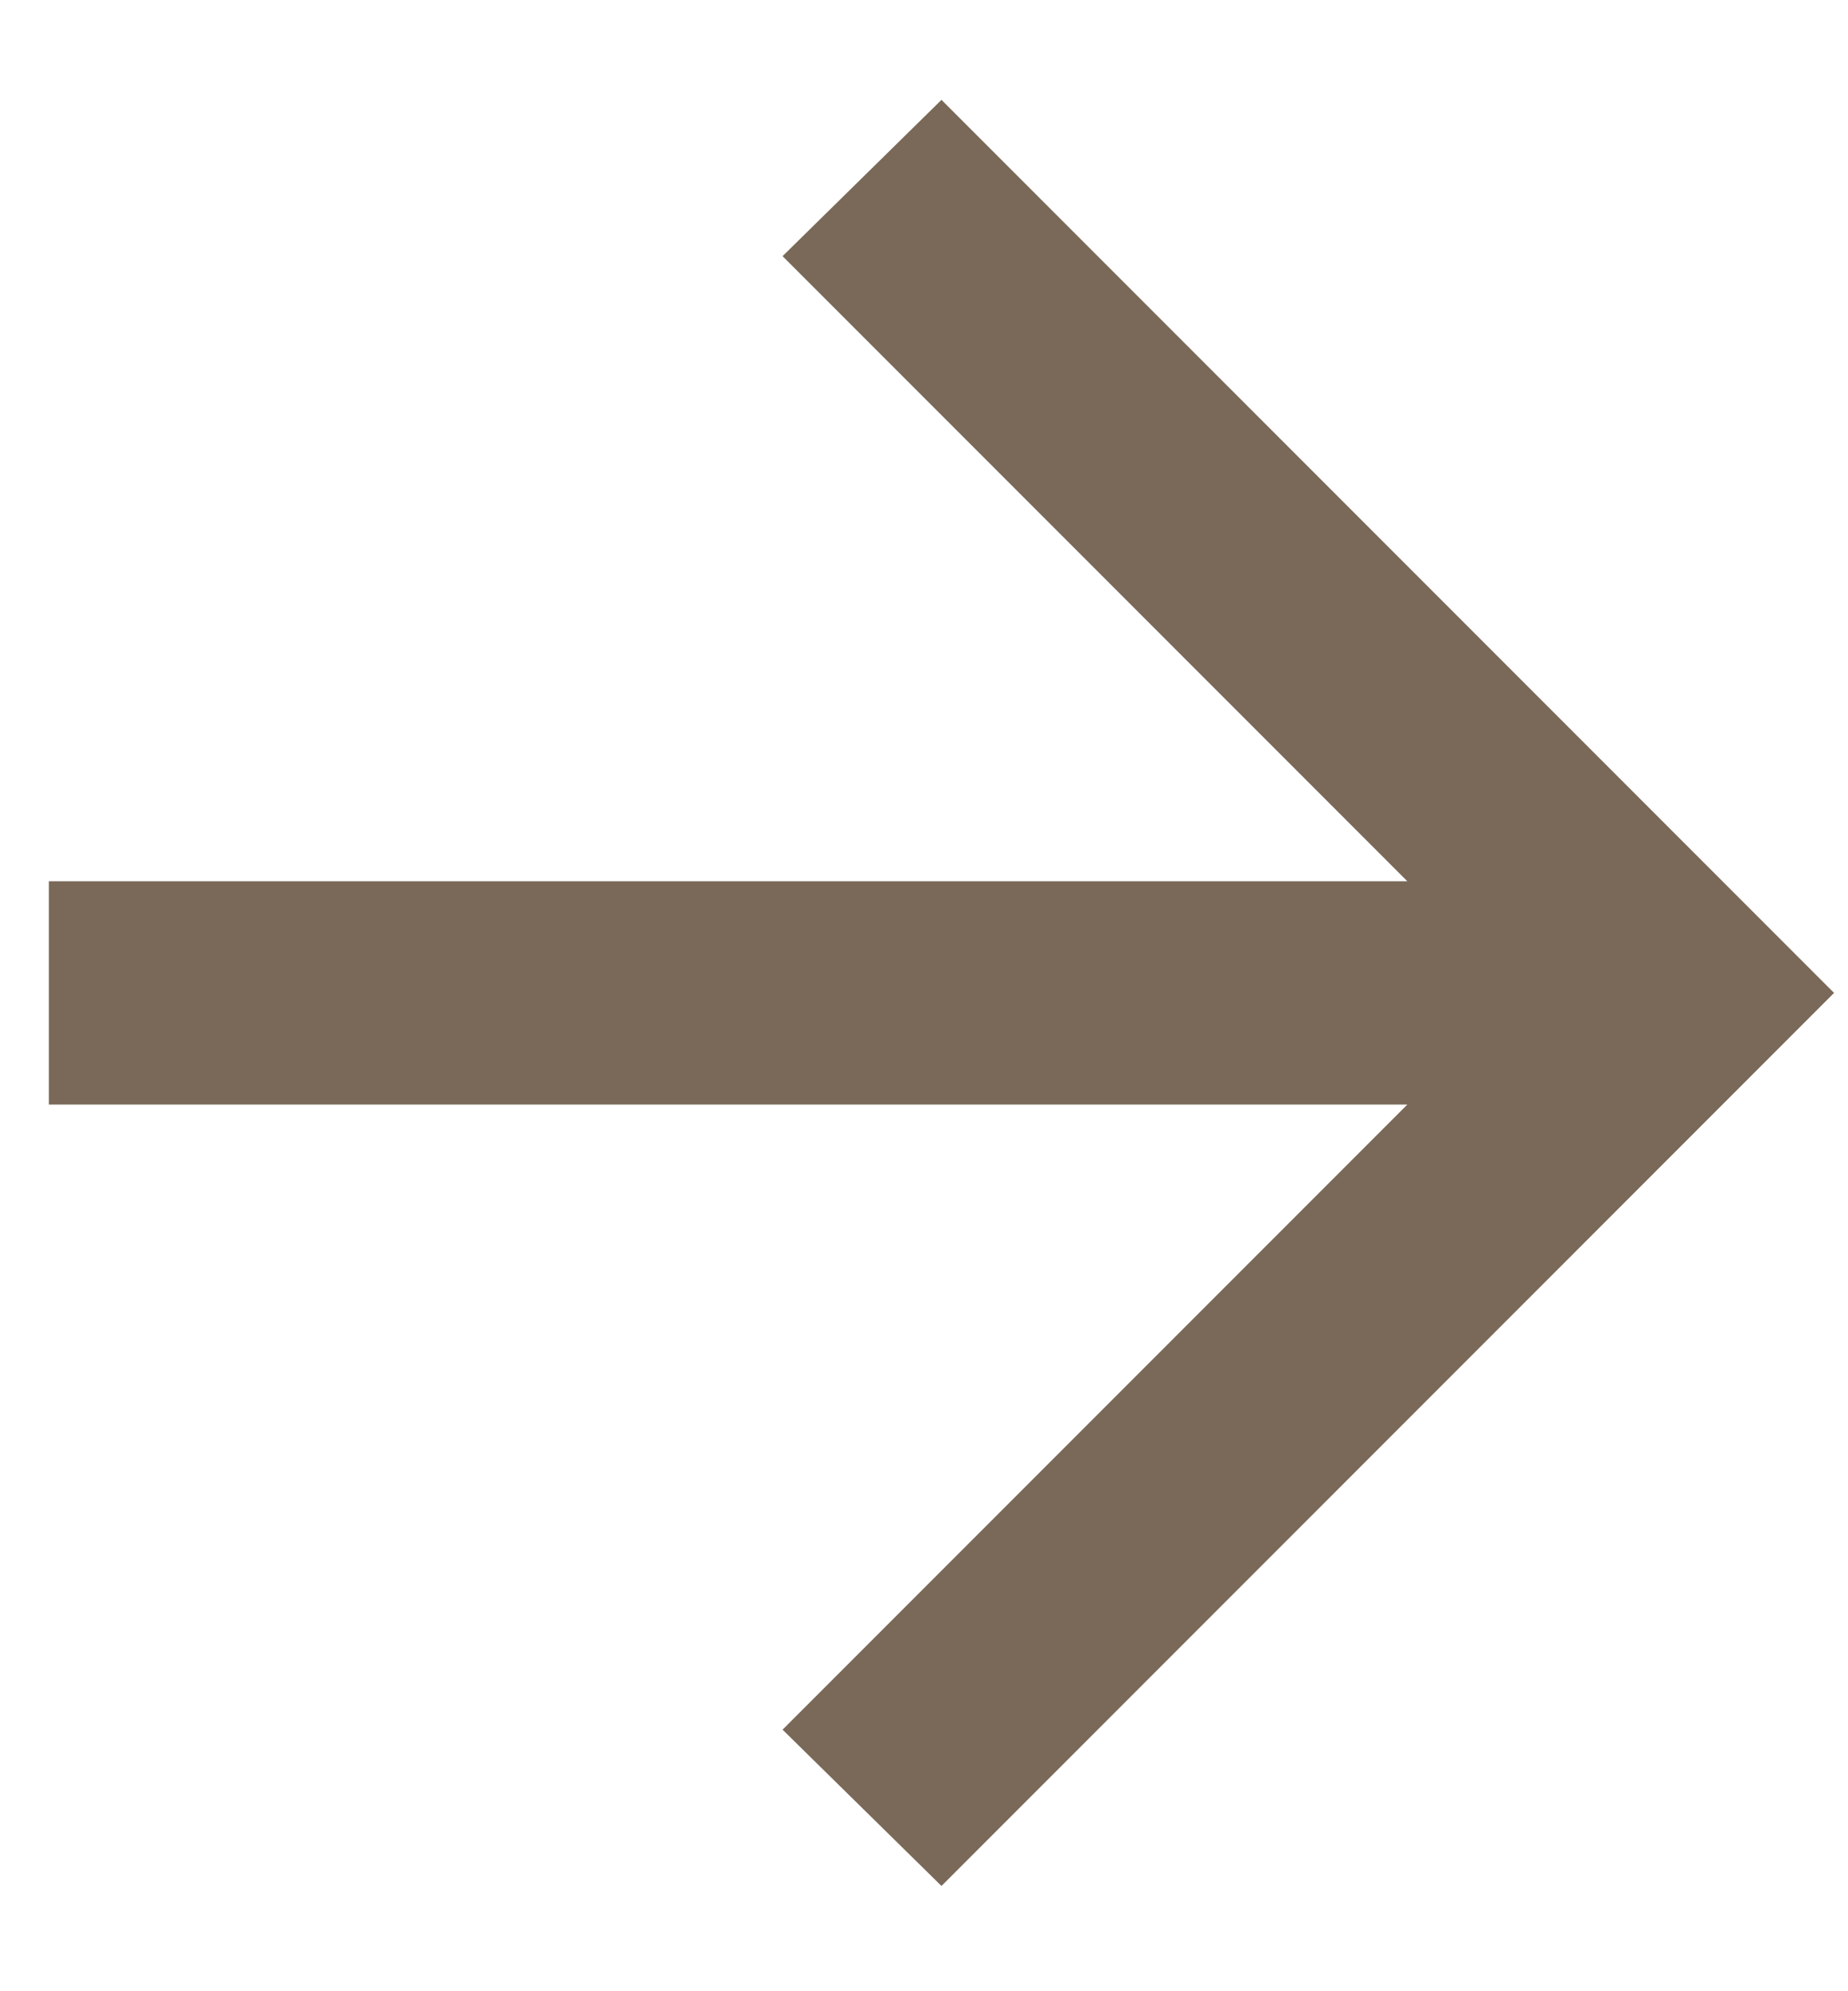 <svg width="13" height="14" viewBox="0 0 13 14" fill="none" xmlns="http://www.w3.org/2000/svg">
<path d="M6.623 13.26L5.505 12.161L9.9 7.766H0.344V6.196H9.9L5.505 1.801L6.623 0.702L12.902 6.981L6.623 13.26Z" fill="#7A6958"/>
</svg>
